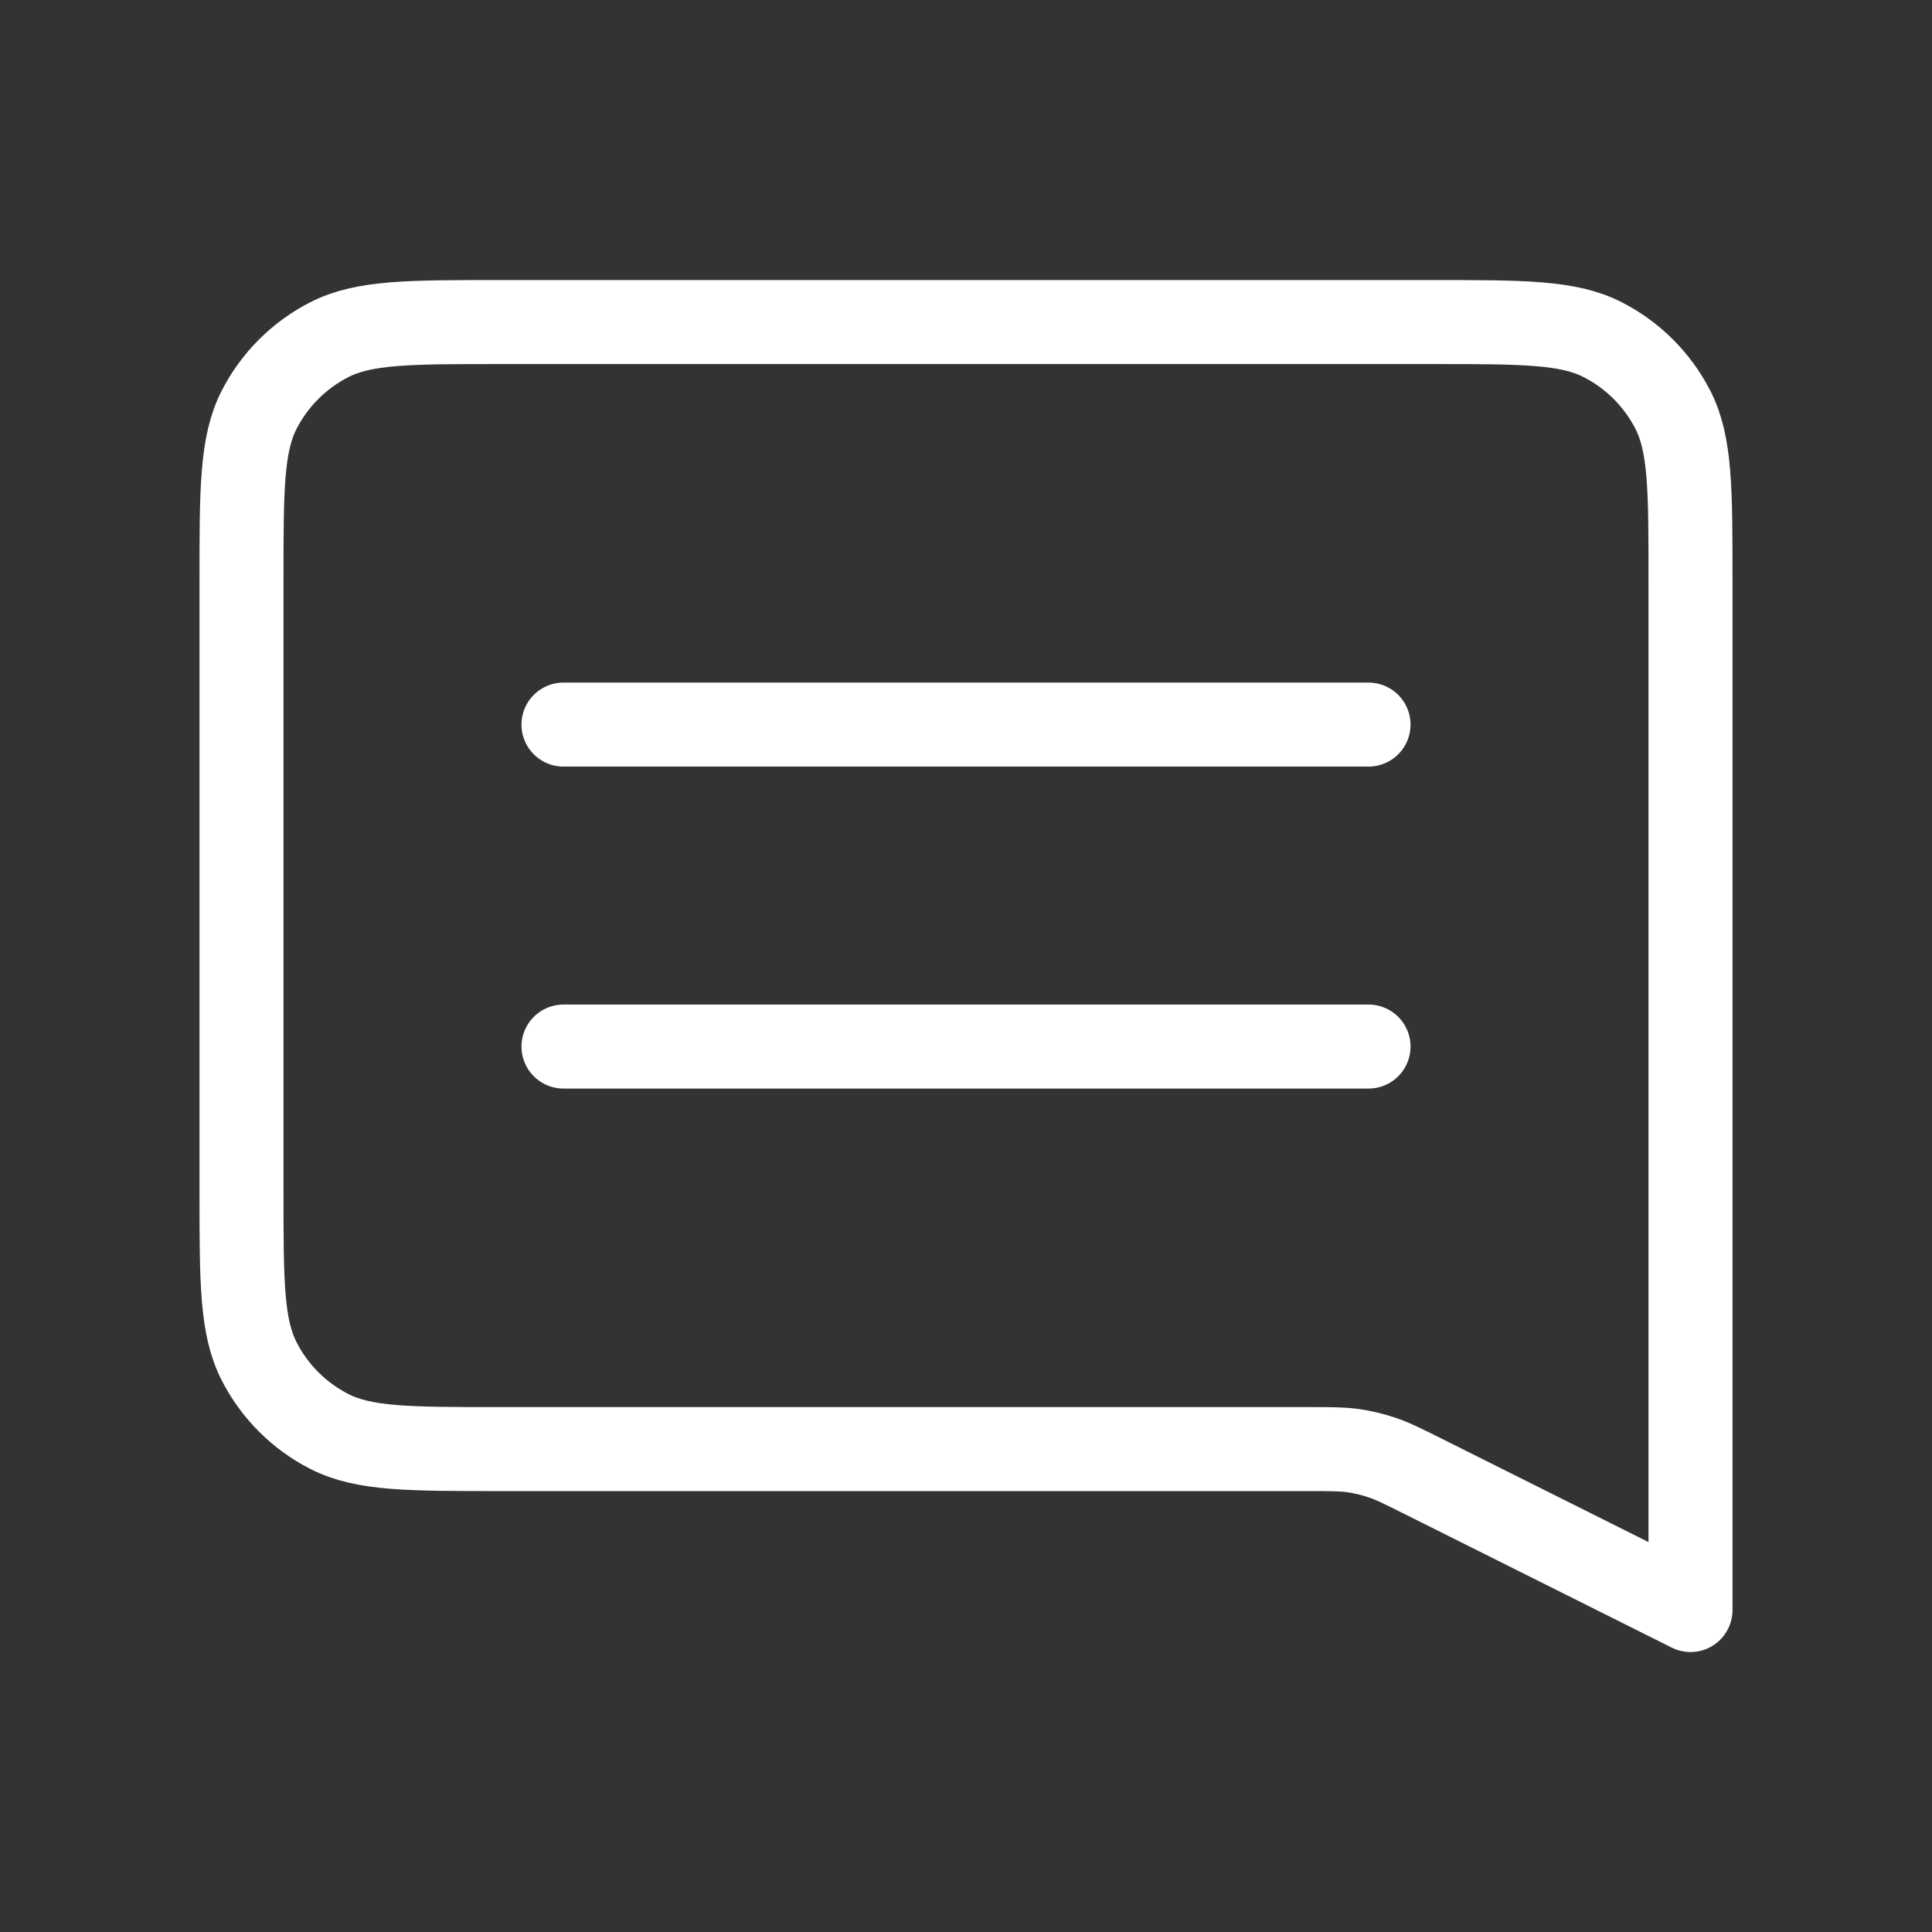 <svg width="23" height="23" viewBox="0 0 23 23" fill="none" xmlns="http://www.w3.org/2000/svg">
<rect x="0" y="0" width="23" height="23" fill="#333333" stroke="none"/>
<path d="M6.708 8.626H16.292M6.708 12.459H16.292M20.125 19.167L16.939 17.574C16.698 17.454 16.577 17.393 16.45 17.351C16.338 17.313 16.222 17.286 16.105 17.269C15.973 17.251 15.838 17.251 15.568 17.251H5.942C4.868 17.251 4.332 17.251 3.922 17.042C3.561 16.858 3.268 16.565 3.084 16.204C2.875 15.794 2.875 15.257 2.875 14.184V6.901C2.875 5.827 2.875 5.29 3.084 4.88C3.268 4.52 3.561 4.227 3.922 4.043C4.332 3.834 4.868 3.834 5.942 3.834H17.058C18.132 3.834 18.669 3.834 19.078 4.043C19.439 4.227 19.732 4.52 19.916 4.88C20.125 5.29 20.125 5.827 20.125 6.901V19.167Z" stroke="white" stroke-linecap="round" stroke-linejoin="round"/>
</svg>
